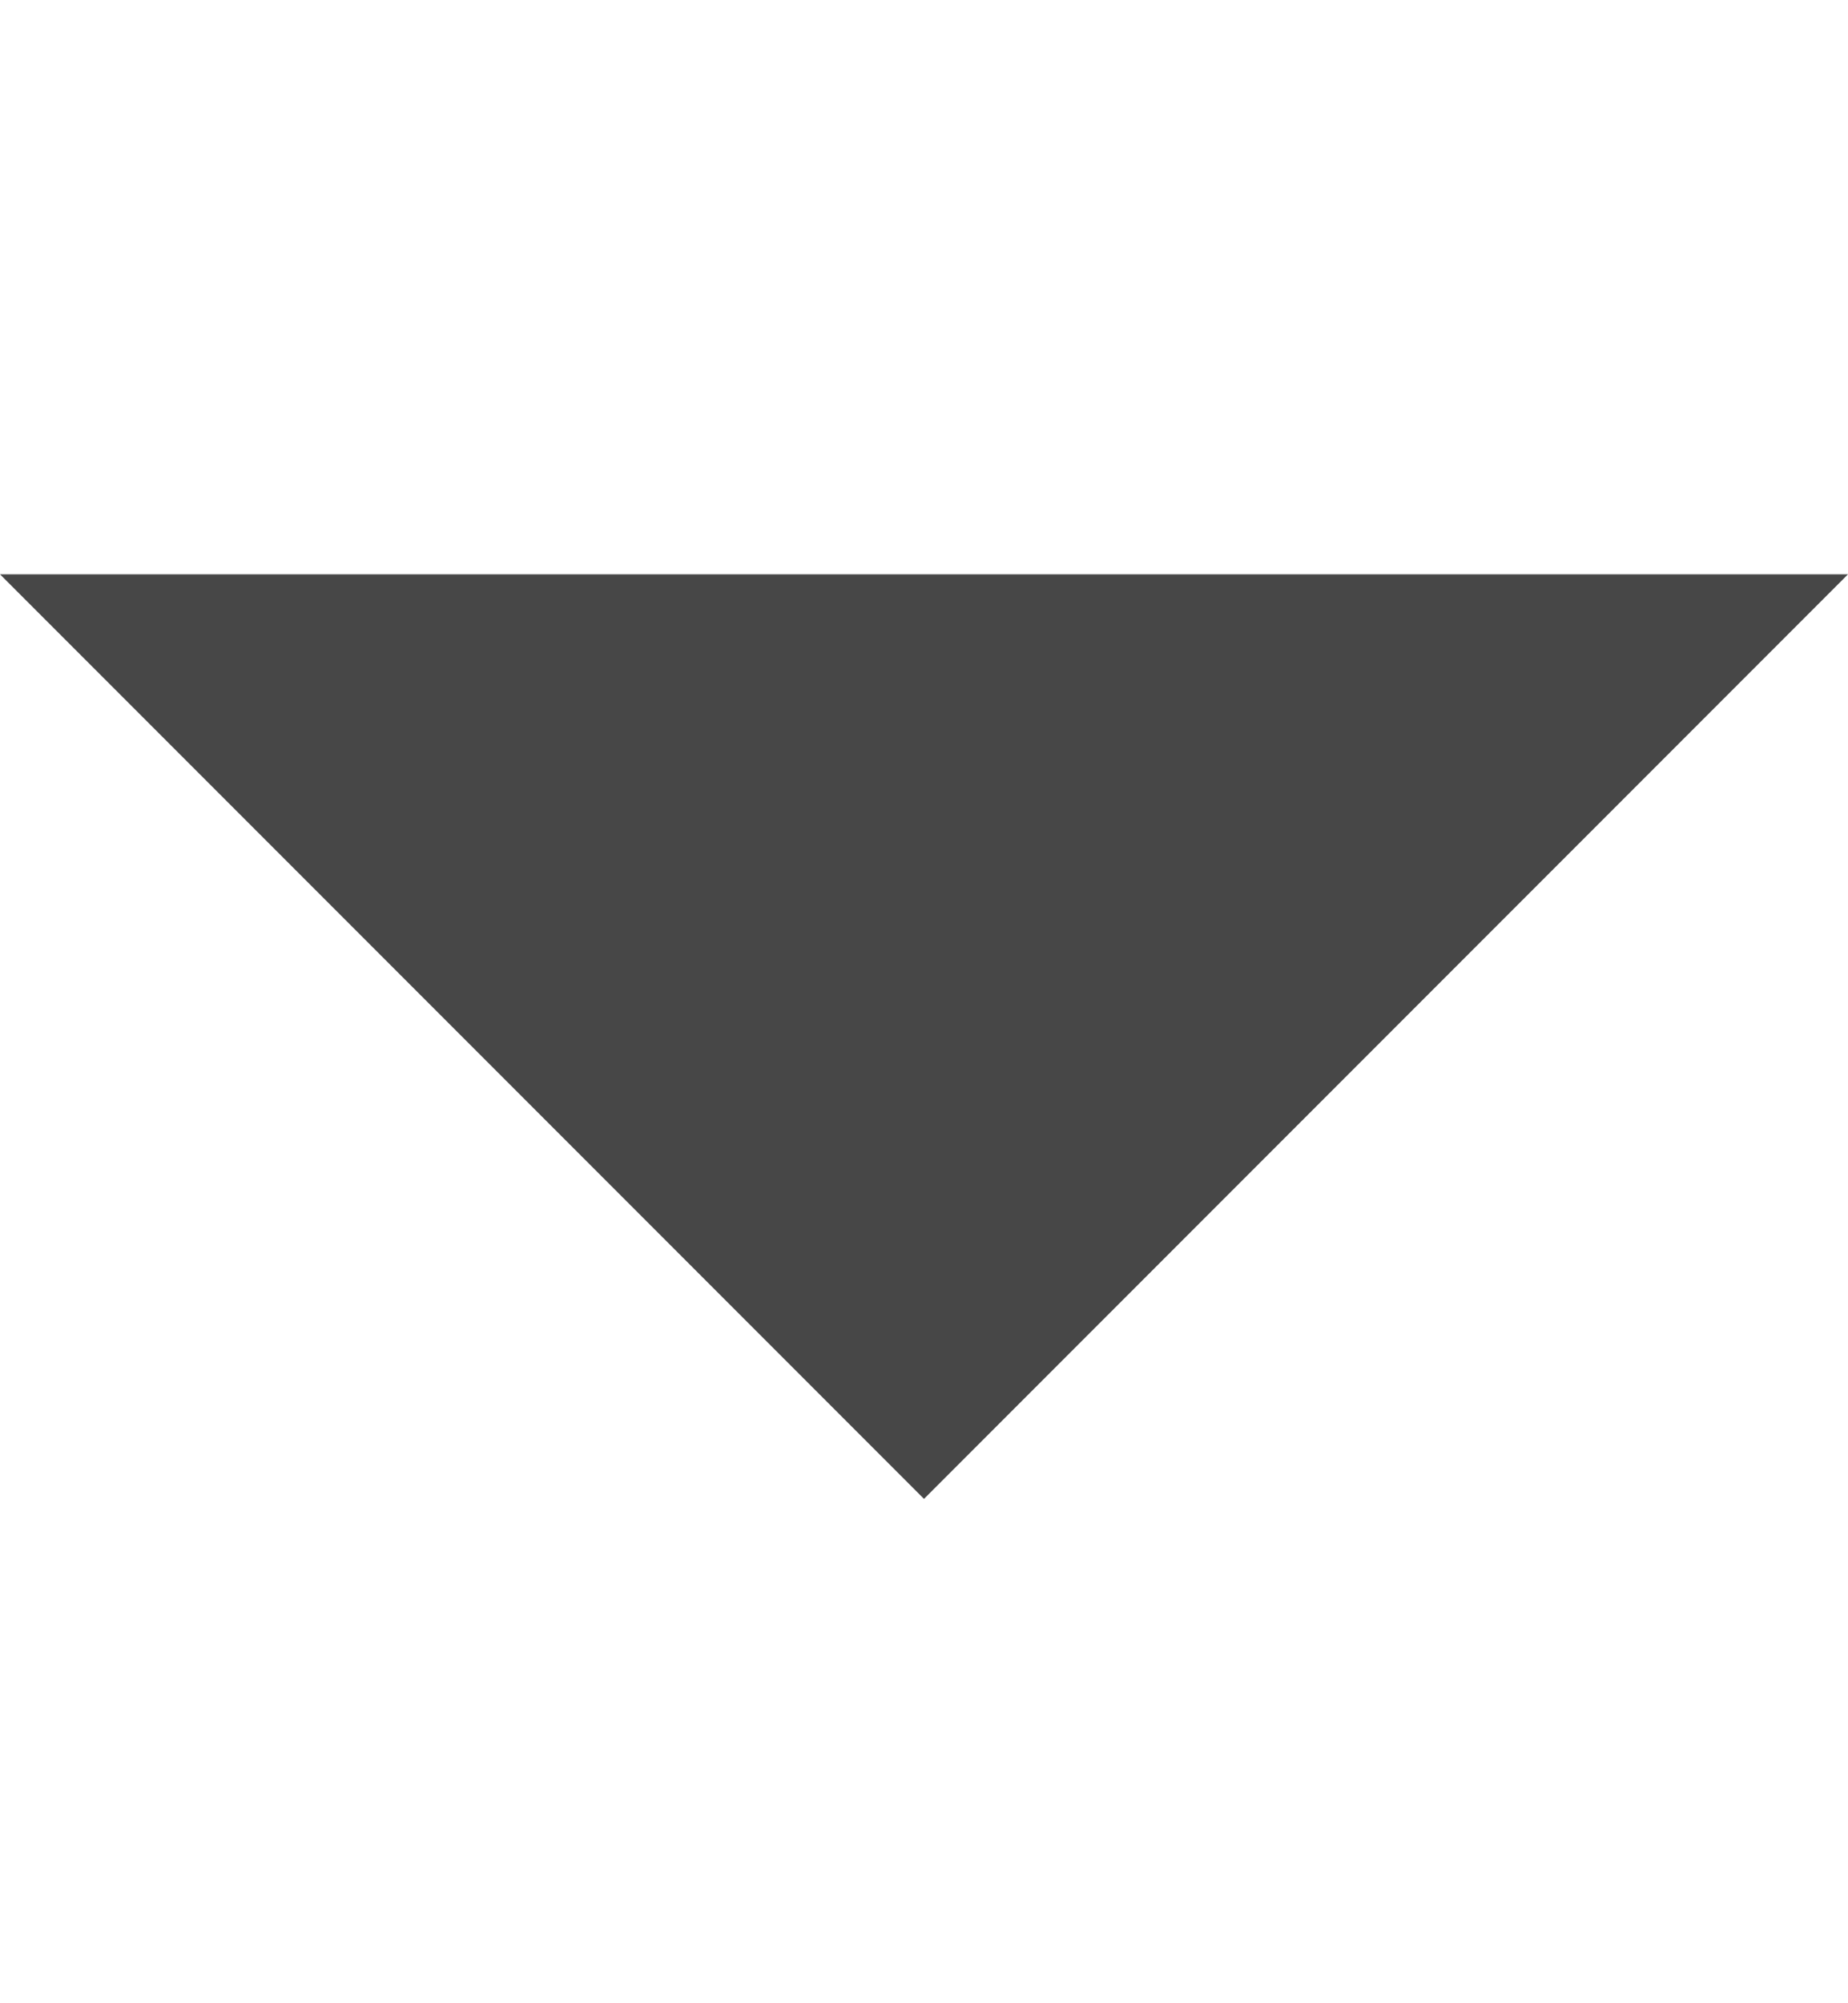 <svg width="12" height="13" viewBox="0 0 12 13" fill="none" xmlns="http://www.w3.org/2000/svg">
<g id="Frame 1321315797">
<path id="Rectangle 3465623" d="M0 3.727H12L6 9.727L0 3.727Z" fill="#474747"/>
</g>
</svg>
